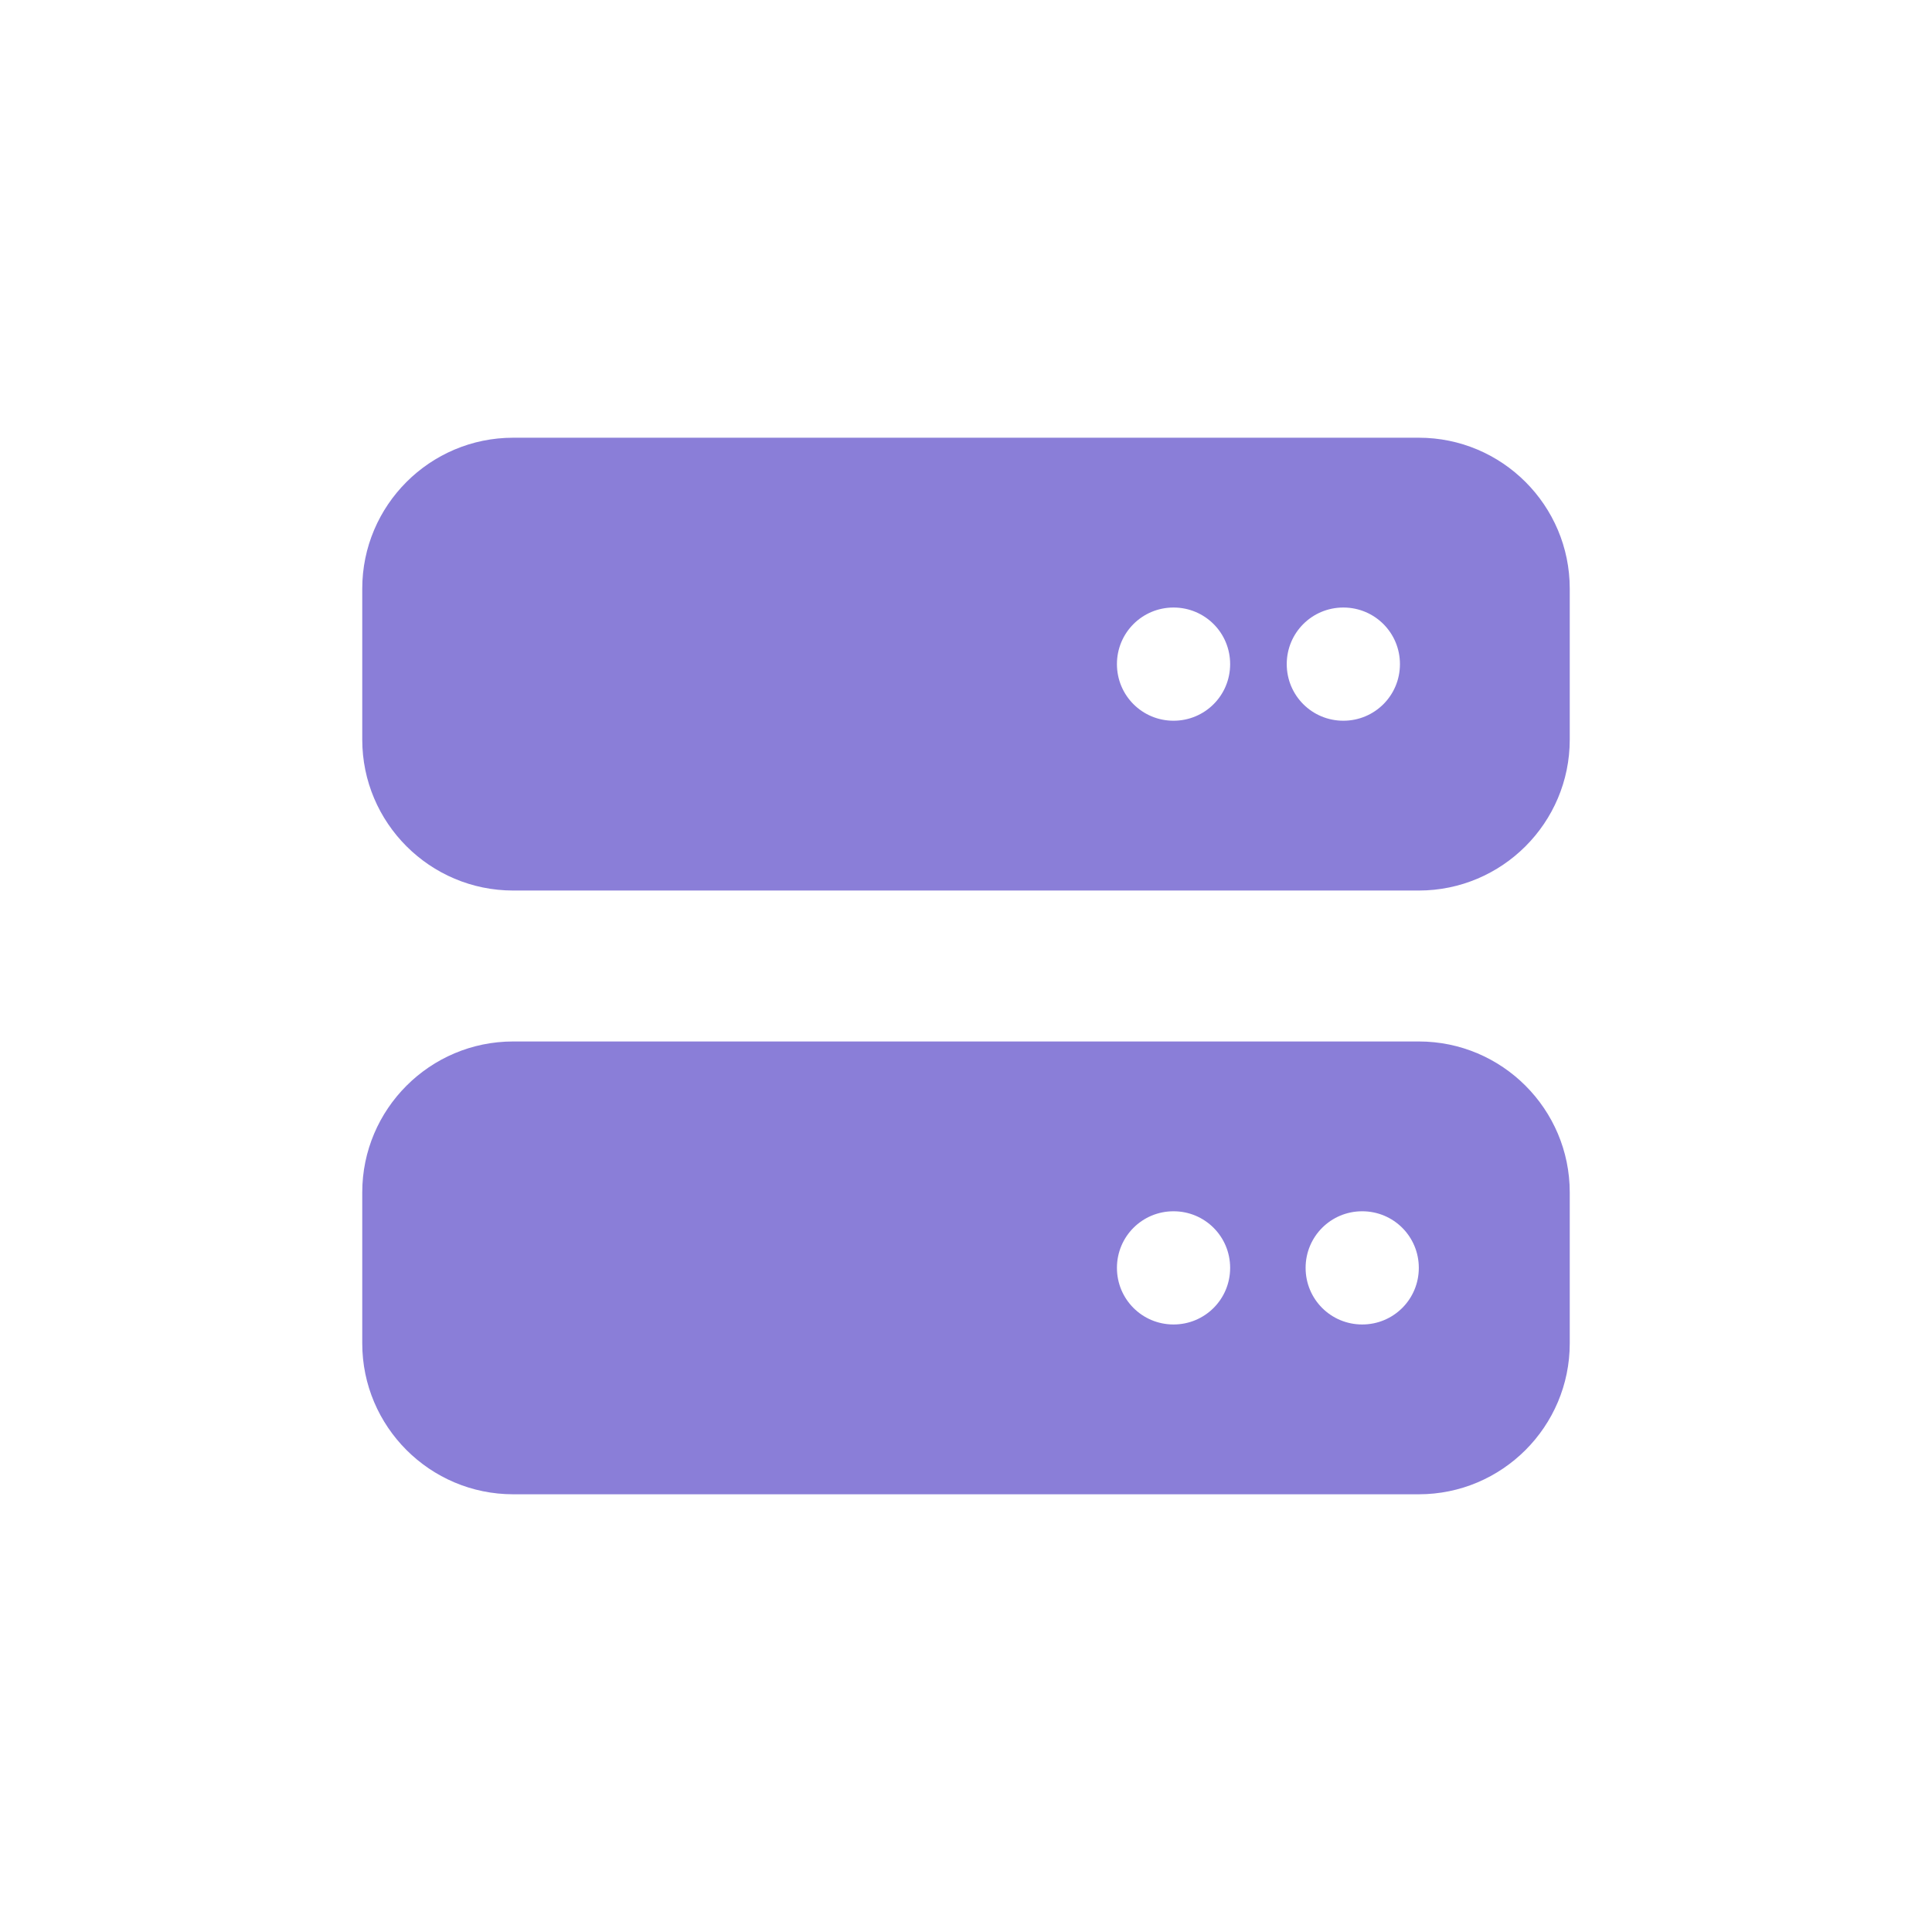 <svg width="64" height="64" viewBox="0 0 64 64" fill="none" xmlns="http://www.w3.org/2000/svg">
<path d="M17 14.5C14.242 14.5 12 16.742 12 19.5V24.5C12 27.258 14.242 29.5 17 29.5H47C49.758 29.5 52 27.258 52 24.5V19.5C52 16.742 49.758 14.5 47 14.5H17ZM38.875 23.875C37.836 23.875 37 23.039 37 22C37 20.961 37.836 20.125 38.875 20.125C39.914 20.125 40.75 20.961 40.75 22C40.75 23.039 39.914 23.875 38.875 23.875ZM46.375 22C46.375 23.039 45.539 23.875 44.5 23.875C43.461 23.875 42.625 23.039 42.625 22C42.625 20.961 43.461 20.125 44.5 20.125C45.539 20.125 46.375 20.961 46.375 22ZM17 34.5C14.242 34.5 12 36.742 12 39.5V44.5C12 47.258 14.242 49.5 17 49.5H47C49.758 49.5 52 47.258 52 44.5V39.5C52 36.742 49.758 34.5 47 34.5H17ZM38.875 43.875C37.836 43.875 37 43.039 37 42C37 40.961 37.836 40.125 38.875 40.125C39.914 40.125 40.75 40.961 40.75 42C40.75 43.039 39.914 43.875 38.875 43.875ZM47 42C47 43.039 46.164 43.875 45.125 43.875C44.086 43.875 43.25 43.039 43.25 42C43.25 40.961 44.086 40.125 45.125 40.125C46.164 40.125 47 40.961 47 42Z" fill="#8A7ED8"/>
</svg>
